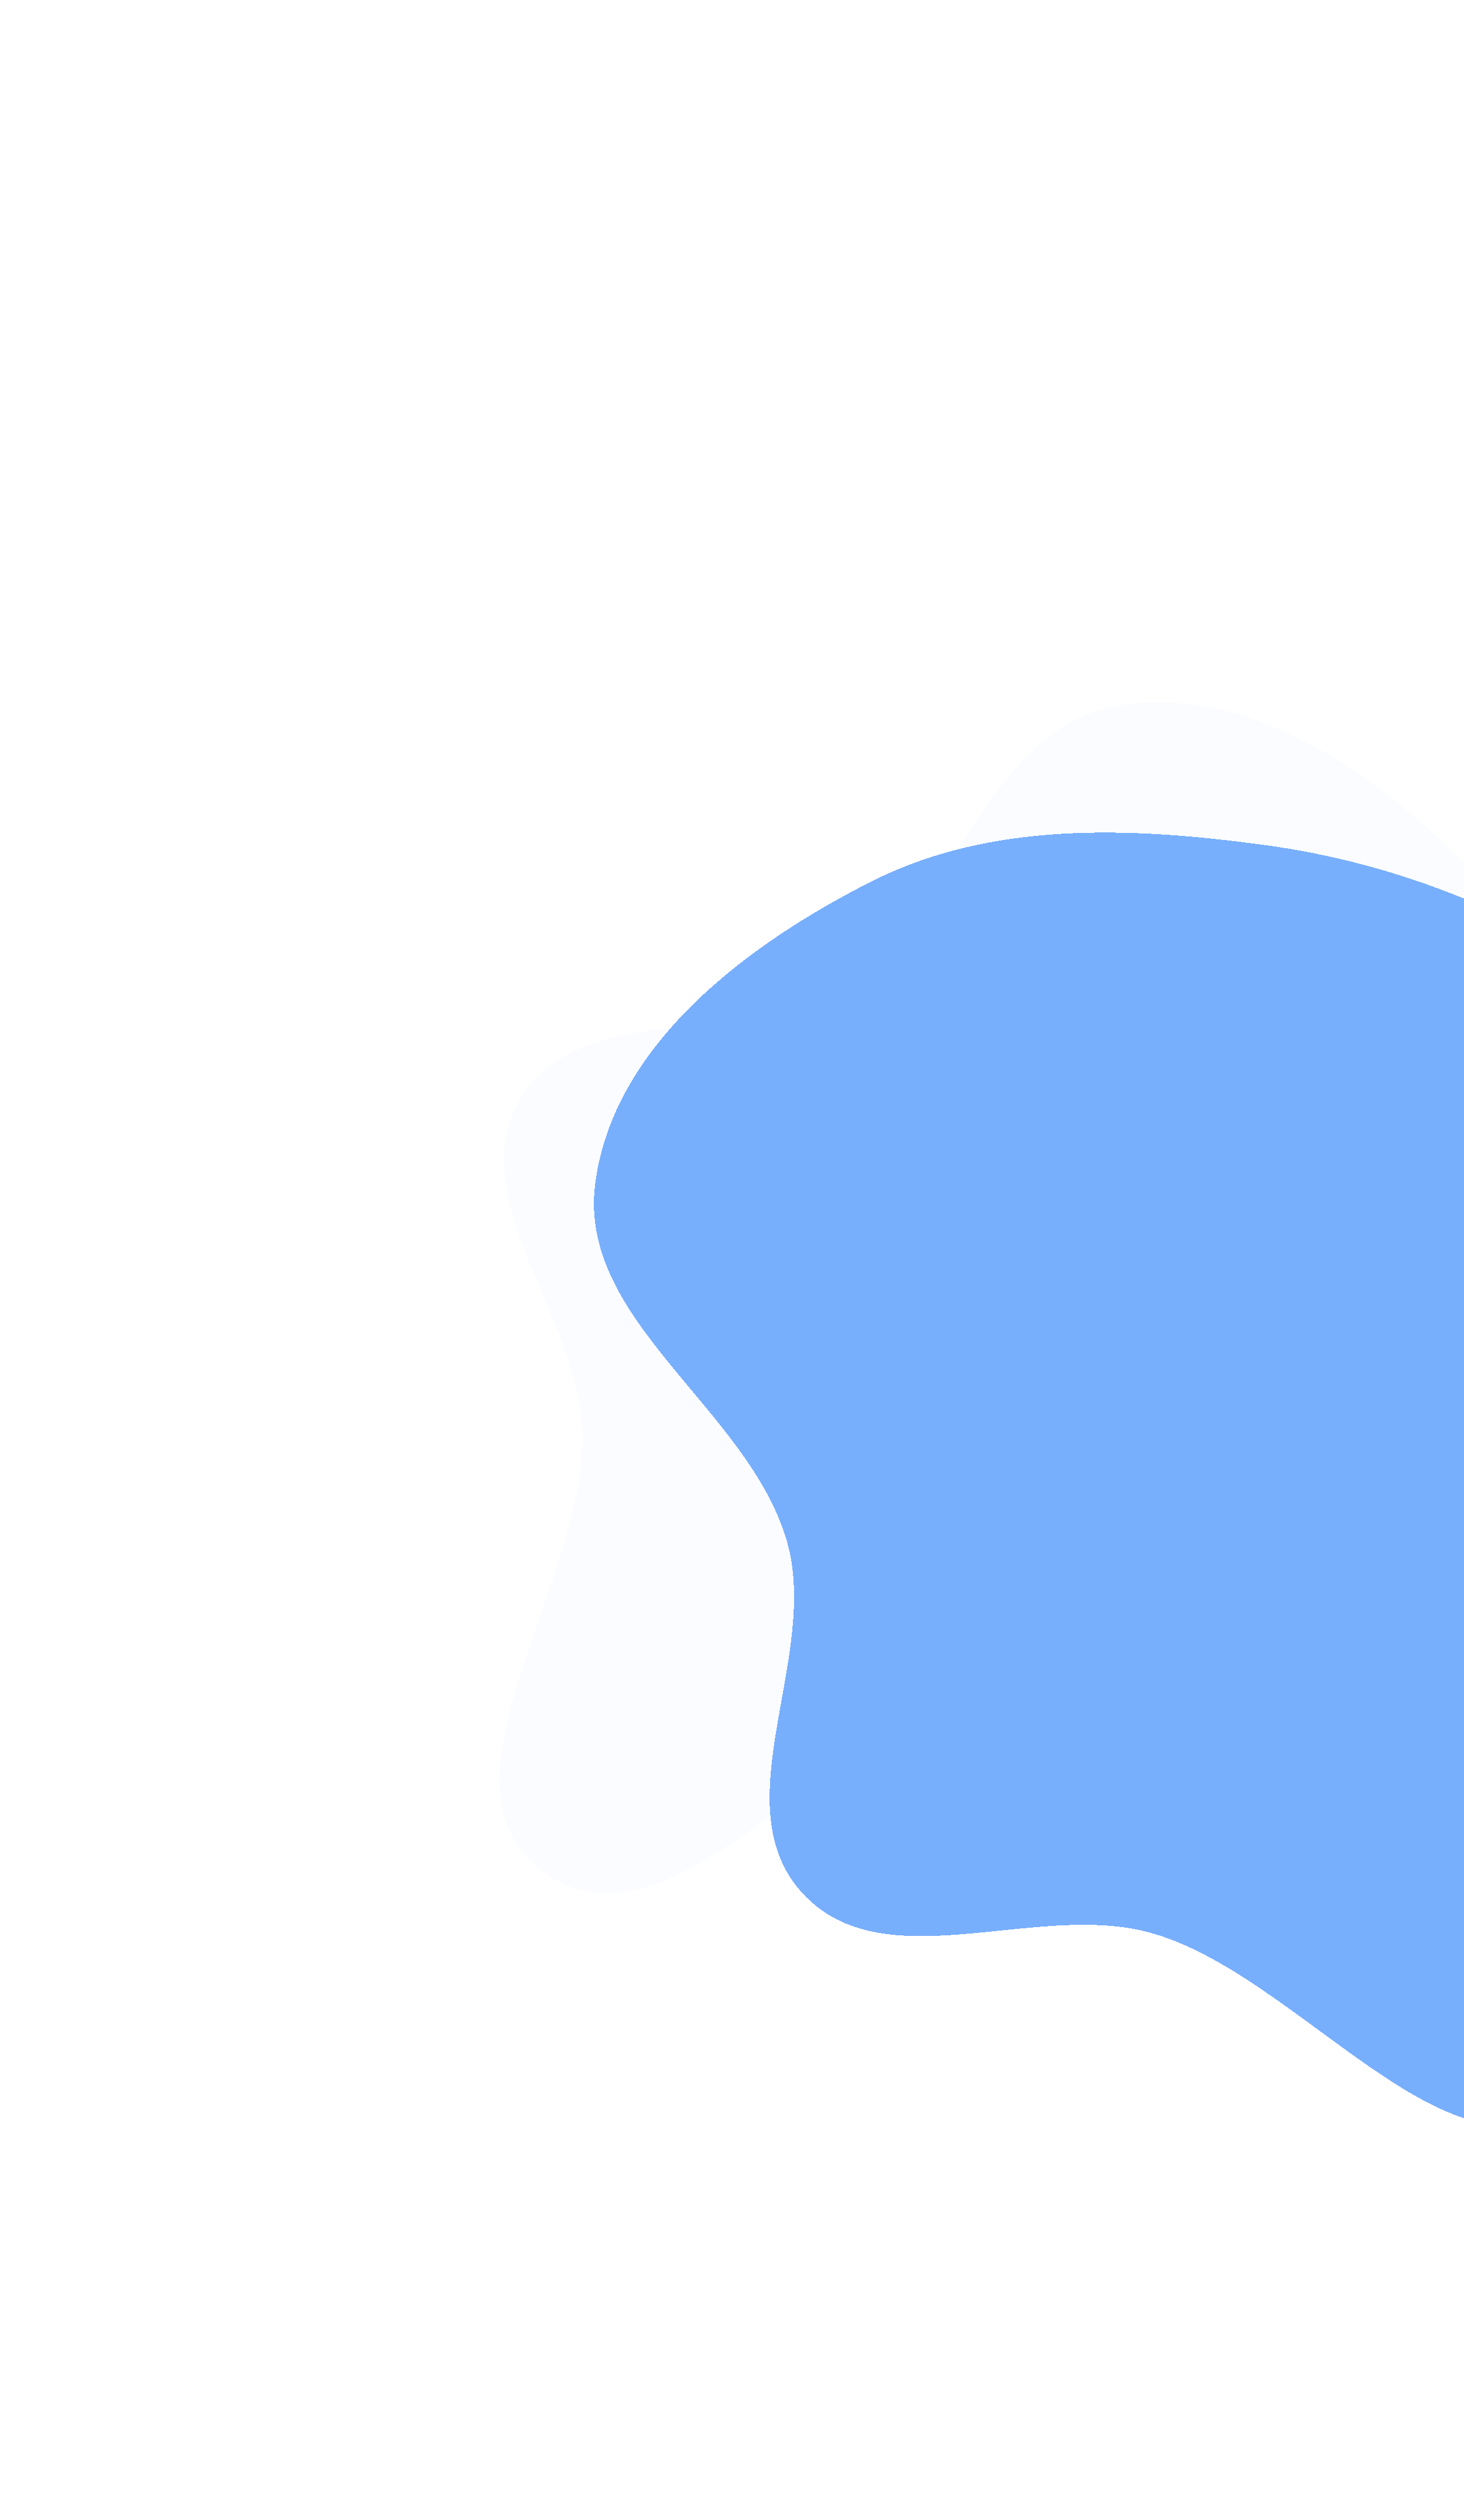 <svg width="205" height="350" viewBox="0 0 205 350" fill="none" xmlns="http://www.w3.org/2000/svg">
<g filter="url(#filter0_d_132_460)">
<path fill-rule="evenodd" clip-rule="evenodd" d="M144.915 115.453C161.808 106.902 181.319 107.757 200.068 110.294C218.291 112.76 234.959 119.498 250.236 129.706C267.88 141.496 296.592 152.222 294.413 173.337C291.985 196.851 250.874 196.056 241.16 217.622C231.512 239.04 262.03 271.763 243.539 286.273C226.273 299.822 205.105 268.242 183.935 262.527C167.834 258.181 146.739 269.313 135.418 257.086C123.944 244.695 137.912 223.908 133.168 207.701C127.725 189.101 103.892 176.972 106.341 157.737C108.809 138.355 127.464 124.286 144.915 115.453Z" fill="#3F8EFC" fill-opacity="0.7" shape-rendering="crispEdges"/>
</g>
<g filter="url(#filter1_d_132_460)">
<path fill-rule="evenodd" clip-rule="evenodd" d="M215.689 79.504C228.402 92.721 233.148 111.031 236.12 129.116C239.008 146.691 237.499 164.039 232.382 181.084C226.471 200.77 224.687 230.405 204.514 234.379C182.05 238.805 171.117 200.507 148.389 197.632C125.816 194.776 104.173 232.326 85.487 219.32C68.039 207.176 91.277 178.609 90.56 157.382C90.016 141.237 73.719 124.862 81.829 110.907C90.048 96.765 113.262 103.8 126.926 94.807C142.605 84.487 147.074 58.973 165.582 55.782C184.231 52.567 202.555 65.849 215.689 79.504Z" fill="#87BFFF" fill-opacity="0.04" shape-rendering="crispEdges"/>
</g>
<defs>
<filter id="filter0_d_132_460" x="39.165" y="72.551" width="276.364" height="269.07" filterUnits="userSpaceOnUse" color-interpolation-filters="sRGB">
<feFlood flood-opacity="0" result="BackgroundImageFix"/>
<feColorMatrix in="SourceAlpha" type="matrix" values="0 0 0 0 0 0 0 0 0 0 0 0 0 0 0 0 0 0 127 0" result="hardAlpha"/>
<feOffset dx="-23" dy="8"/>
<feGaussianBlur stdDeviation="22"/>
<feComposite in2="hardAlpha" operator="out"/>
<feColorMatrix type="matrix" values="0 0 0 0 0 0 0 0 0 0.263 0 0 0 0 0.522 0 0 0 0.13 0"/>
<feBlend mode="normal" in2="BackgroundImageFix" result="effect1_dropShadow_132_460"/>
<feBlend mode="normal" in="SourceGraphic" in2="effect1_dropShadow_132_460" result="shape"/>
</filter>
<filter id="filter1_d_132_460" x="25.979" y="54.296" width="246.593" height="267.438" filterUnits="userSpaceOnUse" color-interpolation-filters="sRGB">
<feFlood flood-opacity="0" result="BackgroundImageFix"/>
<feColorMatrix in="SourceAlpha" type="matrix" values="0 0 0 0 0 0 0 0 0 0 0 0 0 0 0 0 0 0 127 0" result="hardAlpha"/>
<feOffset dx="-9" dy="43"/>
<feGaussianBlur stdDeviation="22"/>
<feComposite in2="hardAlpha" operator="out"/>
<feColorMatrix type="matrix" values="0 0 0 0 0 0 0 0 0 0.263 0 0 0 0 0.522 0 0 0 0.13 0"/>
<feBlend mode="normal" in2="BackgroundImageFix" result="effect1_dropShadow_132_460"/>
<feBlend mode="normal" in="SourceGraphic" in2="effect1_dropShadow_132_460" result="shape"/>
</filter>
</defs>
</svg>
